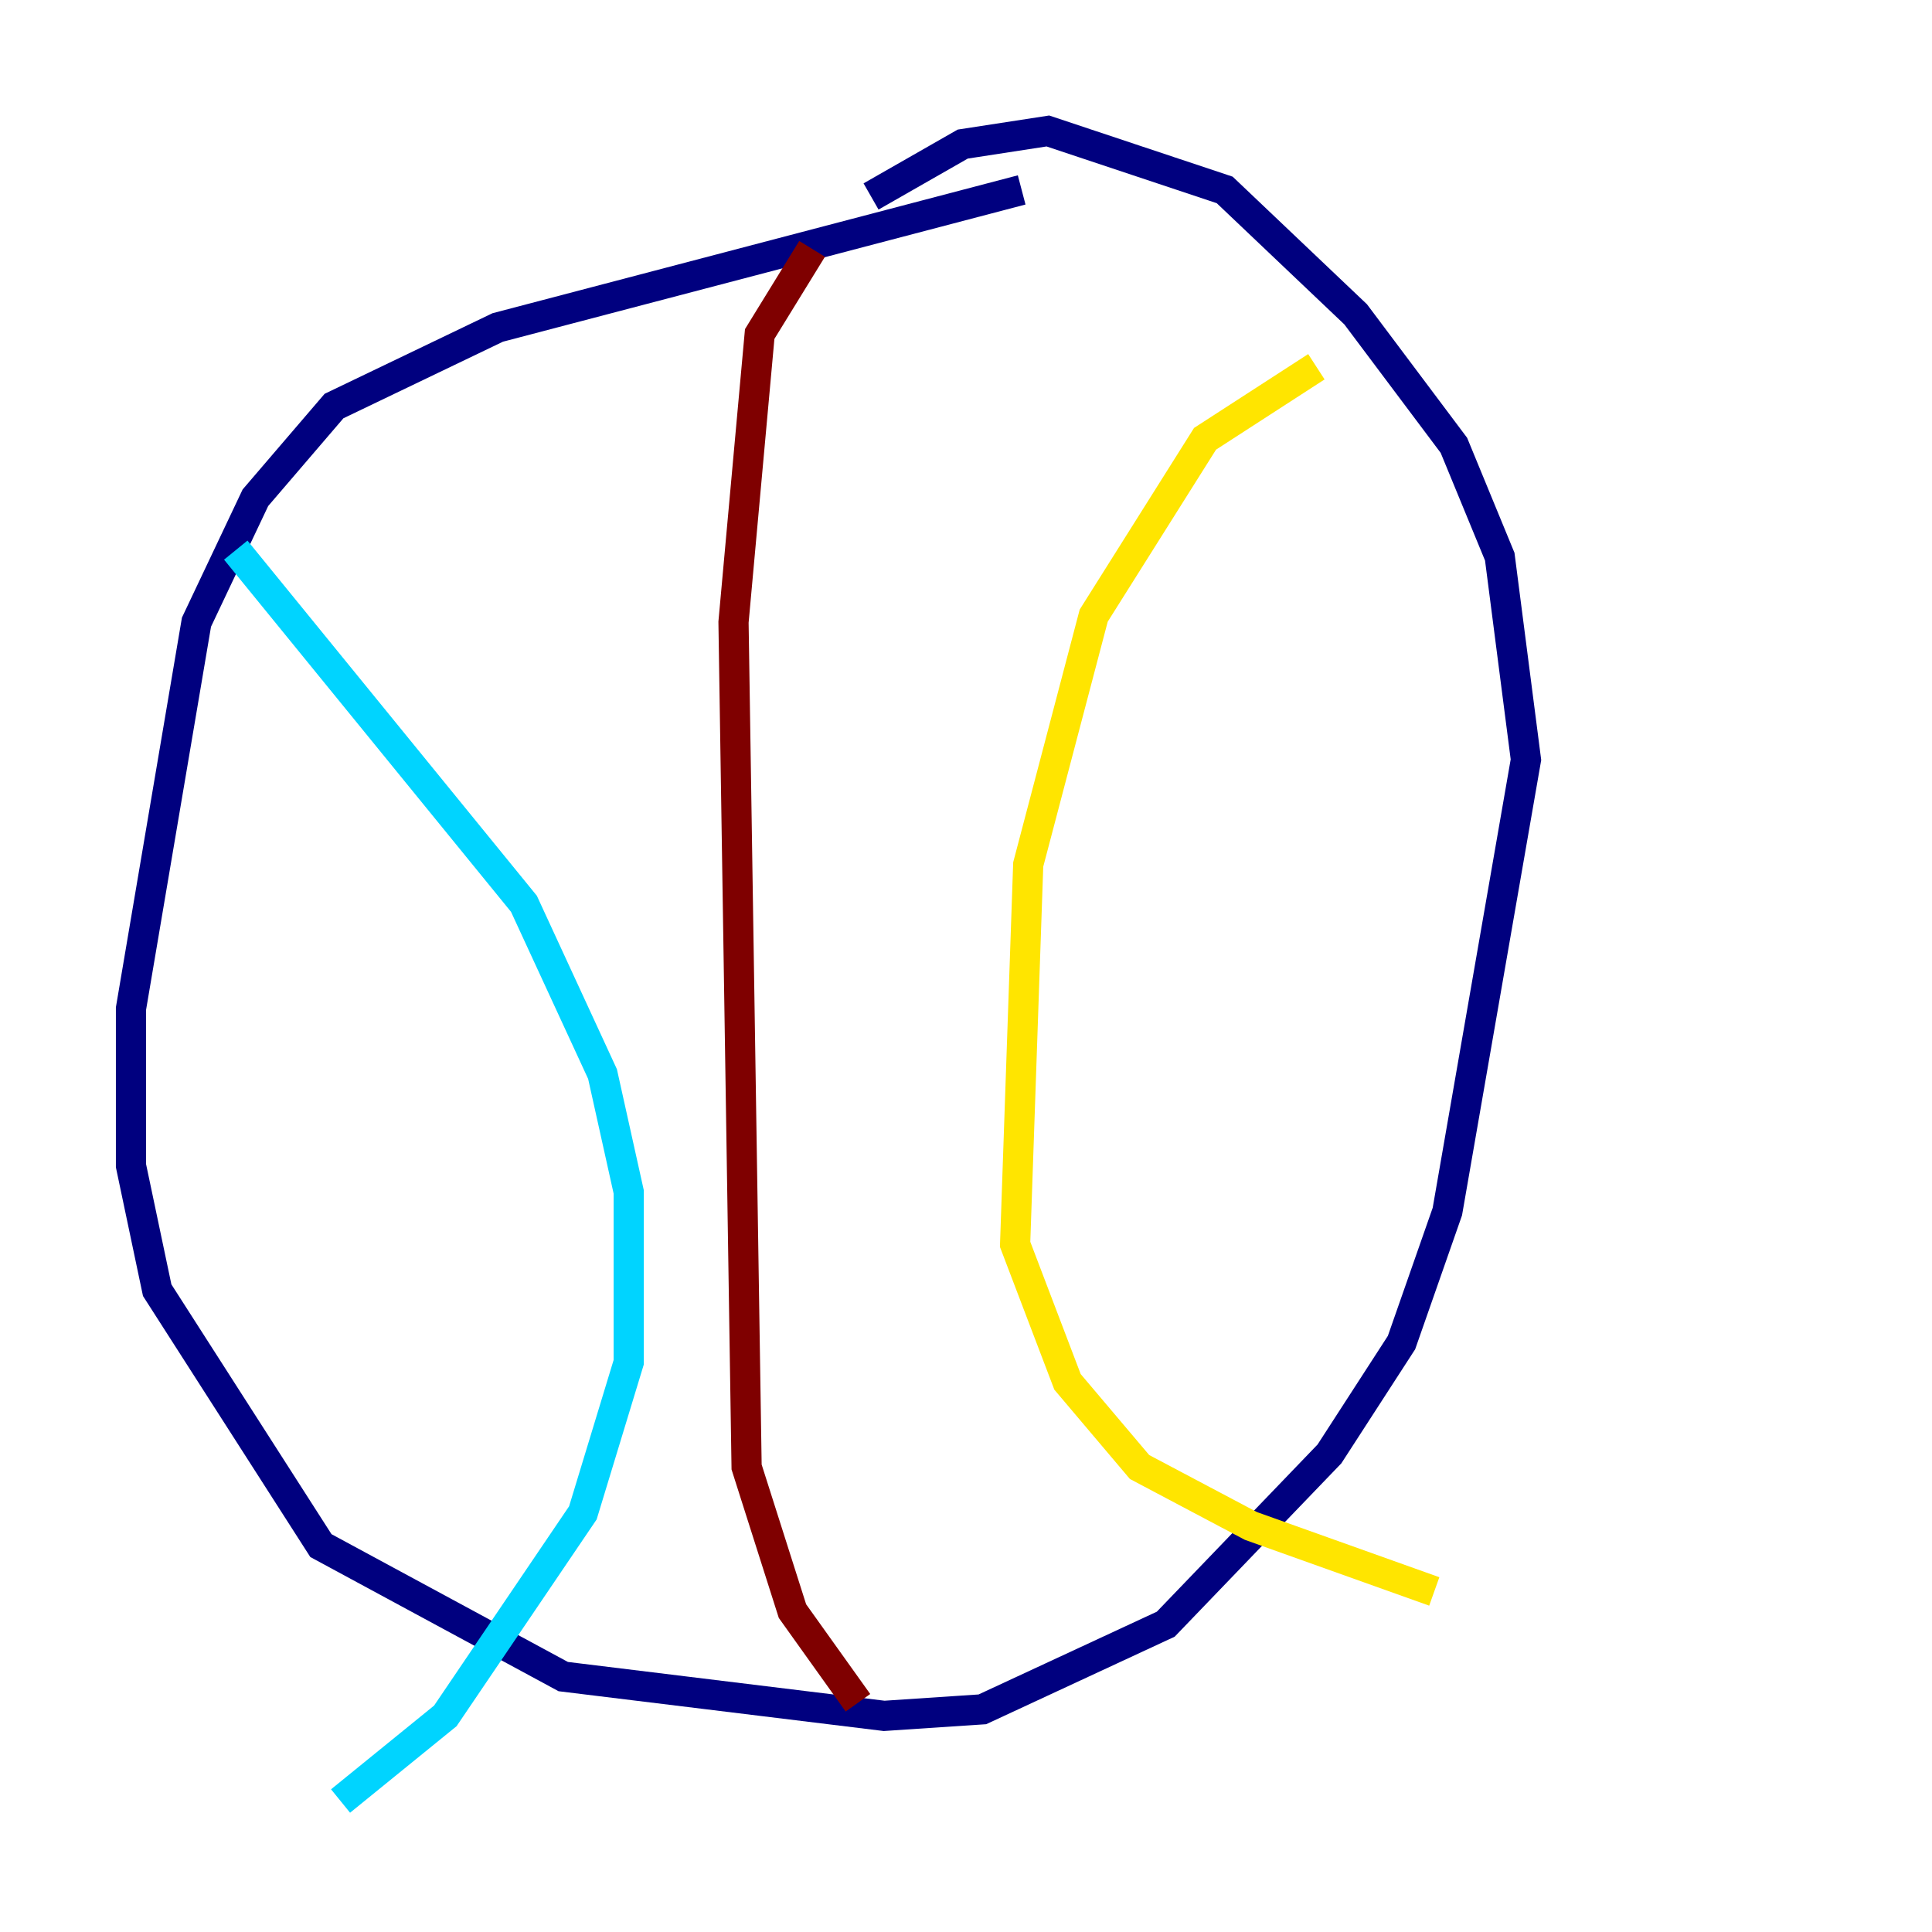 <?xml version="1.0" encoding="utf-8" ?>
<svg baseProfile="tiny" height="128" version="1.2" viewBox="0,0,128,128" width="128" xmlns="http://www.w3.org/2000/svg" xmlns:ev="http://www.w3.org/2001/xml-events" xmlns:xlink="http://www.w3.org/1999/xlink"><defs /><polyline fill="none" points="67.688,12.583 32.976,21.695 22.129,26.902 16.922,32.976 13.017,41.22 8.678,66.82 8.678,77.234 10.414,85.478 21.261,102.4 37.315,111.078 58.576,113.681 65.085,113.248 77.234,107.607 88.081,96.325 92.854,88.949 95.891,80.271 101.098,50.332 99.363,36.881 96.325,29.505 89.817,20.827 81.139,12.583 69.424,8.678 63.783,9.546 57.709,13.017" stroke="#00007f" stroke-width="2" /><polyline fill="none" points="15.62,36.447 34.712,59.878 39.919,71.159 41.654,78.969 41.654,90.251 38.617,100.231 29.505,113.681 22.563,119.322" stroke="#00d4ff" stroke-width="2" /><polyline fill="none" points="87.214,24.298 79.837,29.071 72.461,40.786 68.122,57.275 67.254,82.441 70.725,91.552 75.498,97.193 82.875,101.098 95.024,105.437" stroke="#ffe500" stroke-width="2" /><polyline fill="none" points="53.803,16.488 50.332,22.129 48.597,41.22 49.464,97.193 52.502,106.739 56.841,112.814" stroke="#7f0000" stroke-width="2" /></svg>